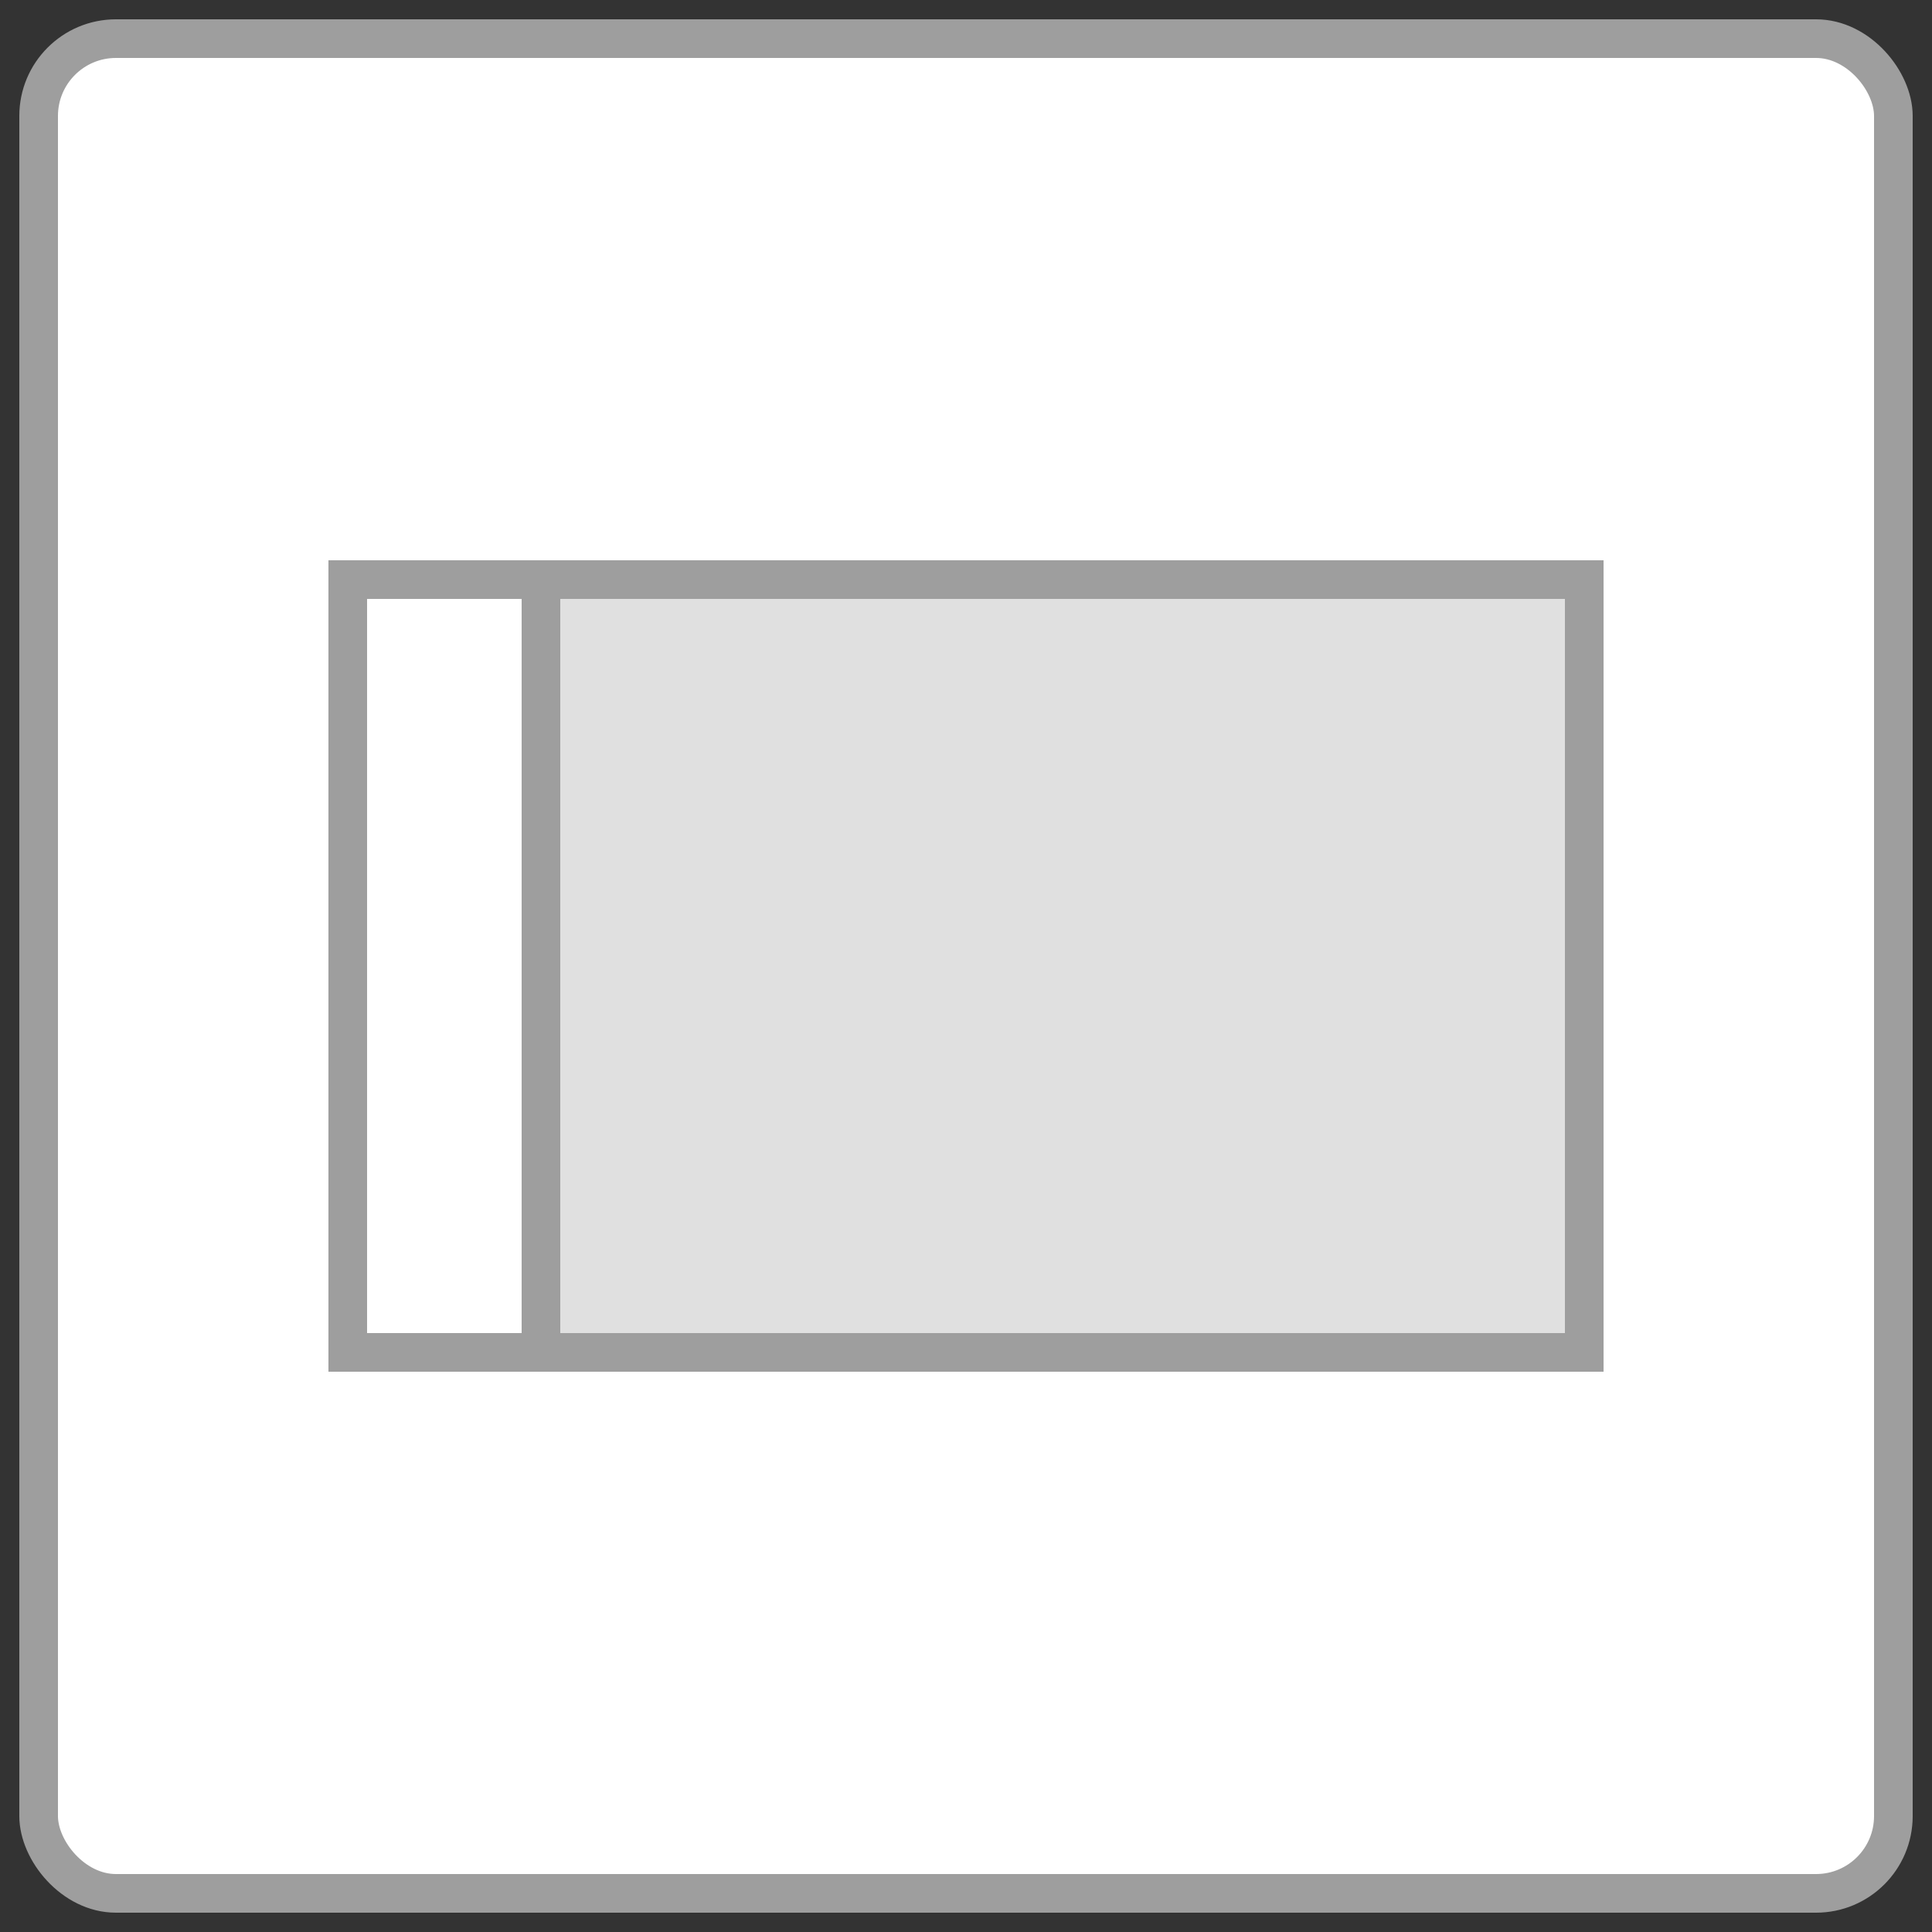 <svg id="Layer_1" data-name="Layer 1" xmlns="http://www.w3.org/2000/svg" viewBox="0 0 50 50"><rect x="0" y="0" width="50" height="50" fill="#333333" stroke="none"/><defs><style>.cls-1{fill:#fff;}.cls-1,.cls-2{stroke:#9e9e9e;stroke-miterlimit:10;}.cls-2{fill:#e0e0e0;}</style></defs><rect class="cls-1" x="1" y="1" width="48" height="48" rx="2"/><rect class="cls-2" x="9" y="15" width="32" height="20"/><rect class="cls-1" x="9" y="15" width="5" height="20"/></svg>